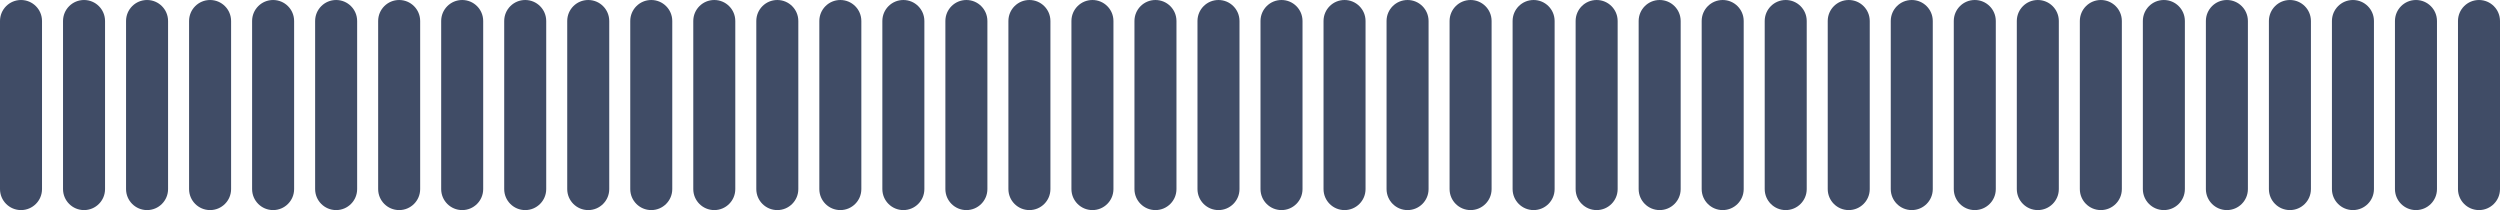 <?xml version="1.0" encoding="UTF-8"?>
<svg width="238px" height="20px" viewBox="0 0 238 20" version="1.1" xmlns="http://www.w3.org/2000/svg" xmlns:xlink="http://www.w3.org/1999/xlink">
    <!-- Generator: Sketch 61.2 (89653) - https://sketch.com -->
    <title>jiankang_di</title>
    <desc>Created with Sketch.</desc>
    <g id="数据大屏（全）" stroke="none" stroke-width="1" fill="none" fill-rule="evenodd">
        <g id="智慧炼厂" transform="translate(-1943, -695)" fill="#404C66">
            <g id="编组-7" transform="translate(47, 36)">
                <path d="M1898,659 C1899.105,659 1900,659.895 1900,661 L1900,677 C1900,678.105 1899.105,679 1898,679 C1896.895,679 1896,678.105 1896,677 L1896,661 C1896,659.895 1896.895,659 1898,659 Z M1904,659 C1905.105,659 1906,659.895 1906,661 L1906,677 C1906,678.105 1905.105,679 1904,679 C1902.895,679 1902,678.105 1902,677 L1902,661 C1902,659.895 1902.895,659 1904,659 Z M1910,659 C1911.105,659 1912,659.895 1912,661 L1912,677 C1912,678.105 1911.105,679 1910,679 C1908.895,679 1908,678.105 1908,677 L1908,661 C1908,659.895 1908.895,659 1910,659 Z M1916,659 C1917.105,659 1918,659.895 1918,661 L1918,677 C1918,678.105 1917.105,679 1916,679 C1914.895,679 1914,678.105 1914,677 L1914,661 C1914,659.895 1914.895,659 1916,659 Z M1922,659 C1923.105,659 1924,659.895 1924,661 L1924,677 C1924,678.105 1923.105,679 1922,679 C1920.895,679 1920,678.105 1920,677 L1920,661 C1920,659.895 1920.895,659 1922,659 Z M1928,659 C1929.105,659 1930,659.895 1930,661 L1930,677 C1930,678.105 1929.105,679 1928,679 C1926.895,679 1926,678.105 1926,677 L1926,661 C1926,659.895 1926.895,659 1928,659 Z M1934,659 C1935.105,659 1936,659.895 1936,661 L1936,677 C1936,678.105 1935.105,679 1934,679 C1932.895,679 1932,678.105 1932,677 L1932,661 C1932,659.895 1932.895,659 1934,659 Z M1940,659 C1941.105,659 1942,659.895 1942,661 L1942,677 C1942,678.105 1941.105,679 1940,679 C1938.895,679 1938,678.105 1938,677 L1938,661 C1938,659.895 1938.895,659 1940,659 Z M1946,659 C1947.105,659 1948,659.895 1948,661 L1948,677 C1948,678.105 1947.105,679 1946,679 C1944.895,679 1944,678.105 1944,677 L1944,661 C1944,659.895 1944.895,659 1946,659 Z M1952,659 C1953.105,659 1954,659.895 1954,661 L1954,677 C1954,678.105 1953.105,679 1952,679 C1950.895,679 1950,678.105 1950,677 L1950,661 C1950,659.895 1950.895,659 1952,659 Z M1958,659 C1959.105,659 1960,659.895 1960,661 L1960,677 C1960,678.105 1959.105,679 1958,679 C1956.895,679 1956,678.105 1956,677 L1956,661 C1956,659.895 1956.895,659 1958,659 Z M1964,659 C1965.105,659 1966,659.895 1966,661 L1966,677 C1966,678.105 1965.105,679 1964,679 C1962.895,679 1962,678.105 1962,677 L1962,661 C1962,659.895 1962.895,659 1964,659 Z M1970,659 C1971.105,659 1972,659.895 1972,661 L1972,677 C1972,678.105 1971.105,679 1970,679 C1968.895,679 1968,678.105 1968,677 L1968,661 C1968,659.895 1968.895,659 1970,659 Z M1976,659 C1977.105,659 1978,659.895 1978,661 L1978,677 C1978,678.105 1977.105,679 1976,679 C1974.895,679 1974,678.105 1974,677 L1974,661 C1974,659.895 1974.895,659 1976,659 Z M1982,659 C1983.105,659 1984,659.895 1984,661 L1984,677 C1984,678.105 1983.105,679 1982,679 C1980.895,679 1980,678.105 1980,677 L1980,661 C1980,659.895 1980.895,659 1982,659 Z M1988,659 C1989.105,659 1990,659.895 1990,661 L1990,677 C1990,678.105 1989.105,679 1988,679 C1986.895,679 1986,678.105 1986,677 L1986,661 C1986,659.895 1986.895,659 1988,659 Z M1994,659 C1995.105,659 1996,659.895 1996,661 L1996,677 C1996,678.105 1995.105,679 1994,679 C1992.895,679 1992,678.105 1992,677 L1992,661 C1992,659.895 1992.895,659 1994,659 Z M2000,659 C2001.105,659 2002,659.895 2002,661 L2002,677 C2002,678.105 2001.105,679 2000,679 C1998.895,679 1998,678.105 1998,677 L1998,661 C1998,659.895 1998.895,659 2000,659 Z M2006,659 C2007.105,659 2008,659.895 2008,661 L2008,677 C2008,678.105 2007.105,679 2006,679 C2004.895,679 2004,678.105 2004,677 L2004,661 C2004,659.895 2004.895,659 2006,659 Z M2012,659 C2013.105,659 2014,659.895 2014,661 L2014,677 C2014,678.105 2013.105,679 2012,679 C2010.895,679 2010,678.105 2010,677 L2010,661 C2010,659.895 2010.895,659 2012,659 Z M2018,659 C2019.105,659 2020,659.895 2020,661 L2020,677 C2020,678.105 2019.105,679 2018,679 C2016.895,679 2016,678.105 2016,677 L2016,661 C2016,659.895 2016.895,659 2018,659 Z M2024,659 C2025.105,659 2026,659.895 2026,661 L2026,677 C2026,678.105 2025.105,679 2024,679 C2022.895,679 2022,678.105 2022,677 L2022,661 C2022,659.895 2022.895,659 2024,659 Z M2030,659 C2031.105,659 2032,659.895 2032,661 L2032,677 C2032,678.105 2031.105,679 2030,679 C2028.895,679 2028,678.105 2028,677 L2028,661 C2028,659.895 2028.895,659 2030,659 Z M2036,659 C2037.105,659 2038,659.895 2038,661 L2038,677 C2038,678.105 2037.105,679 2036,679 C2034.895,679 2034,678.105 2034,677 L2034,661 C2034,659.895 2034.895,659 2036,659 Z M2042,659 C2043.105,659 2044,659.895 2044,661 L2044,677 C2044,678.105 2043.105,679 2042,679 C2040.895,679 2040,678.105 2040,677 L2040,661 C2040,659.895 2040.895,659 2042,659 Z M2048,659 C2049.105,659 2050,659.895 2050,661 L2050,677 C2050,678.105 2049.105,679 2048,679 C2046.895,679 2046,678.105 2046,677 L2046,661 C2046,659.895 2046.895,659 2048,659 Z M2054,659 C2055.105,659 2056,659.895 2056,661 L2056,677 C2056,678.105 2055.105,679 2054,679 C2052.895,679 2052,678.105 2052,677 L2052,661 C2052,659.895 2052.895,659 2054,659 Z M2060,659 C2061.105,659 2062,659.895 2062,661 L2062,677 C2062,678.105 2061.105,679 2060,679 C2058.895,679 2058,678.105 2058,677 L2058,661 C2058,659.895 2058.895,659 2060,659 Z M2066,659 C2067.105,659 2068,659.895 2068,661 L2068,677 C2068,678.105 2067.105,679 2066,679 C2064.895,679 2064,678.105 2064,677 L2064,661 C2064,659.895 2064.895,659 2066,659 Z M2072,659 C2073.105,659 2074,659.895 2074,661 L2074,677 C2074,678.105 2073.105,679 2072,679 C2070.895,679 2070,678.105 2070,677 L2070,661 C2070,659.895 2070.895,659 2072,659 Z M2078,659 C2079.105,659 2080,659.895 2080,661 L2080,677 C2080,678.105 2079.105,679 2078,679 C2076.895,679 2076,678.105 2076,677 L2076,661 C2076,659.895 2076.895,659 2078,659 Z M2084,659 C2085.105,659 2086,659.895 2086,661 L2086,677 C2086,678.105 2085.105,679 2084,679 C2082.895,679 2082,678.105 2082,677 L2082,661 C2082,659.895 2082.895,659 2084,659 Z M2090,659 C2091.105,659 2092,659.895 2092,661 L2092,677 C2092,678.105 2091.105,679 2090,679 C2088.895,679 2088,678.105 2088,677 L2088,661 C2088,659.895 2088.895,659 2090,659 Z M2096,659 C2097.105,659 2098,659.895 2098,661 L2098,677 C2098,678.105 2097.105,679 2096,679 C2094.895,679 2094,678.105 2094,677 L2094,661 C2094,659.895 2094.895,659 2096,659 Z M2102,659 C2103.105,659 2104,659.895 2104,661 L2104,677 C2104,678.105 2103.105,679 2102,679 C2100.895,679 2100,678.105 2100,677 L2100,661 C2100,659.895 2100.895,659 2102,659 Z M2108,659 C2109.105,659 2110,659.895 2110,661 L2110,677 C2110,678.105 2109.105,679 2108,679 C2106.895,679 2106,678.105 2106,677 L2106,661 C2106,659.895 2106.895,659 2108,659 Z M2114,659 C2115.105,659 2116,659.895 2116,661 L2116,677 C2116,678.105 2115.105,679 2114,679 C2112.895,679 2112,678.105 2112,677 L2112,661 C2112,659.895 2112.895,659 2114,659 Z M2120,659 C2121.105,659 2122,659.895 2122,661 L2122,677 C2122,678.105 2121.105,679 2120,679 C2118.895,679 2118,678.105 2118,677 L2118,661 C2118,659.895 2118.895,659 2120,659 Z M2126,659 C2127.105,659 2128,659.895 2128,661 L2128,677 C2128,678.105 2127.105,679 2126,679 C2124.895,679 2124,678.105 2124,677 L2124,661 C2124,659.895 2124.895,659 2126,659 Z M2132,659 C2133.105,659 2134,659.895 2134,661 L2134,677 C2134,678.105 2133.105,679 2132,679 C2130.895,679 2130,678.105 2130,677 L2130,661 C2130,659.895 2130.895,659 2132,659 Z" id="jiankang_di"></path>
            </g>
        </g>
    </g>
</svg>